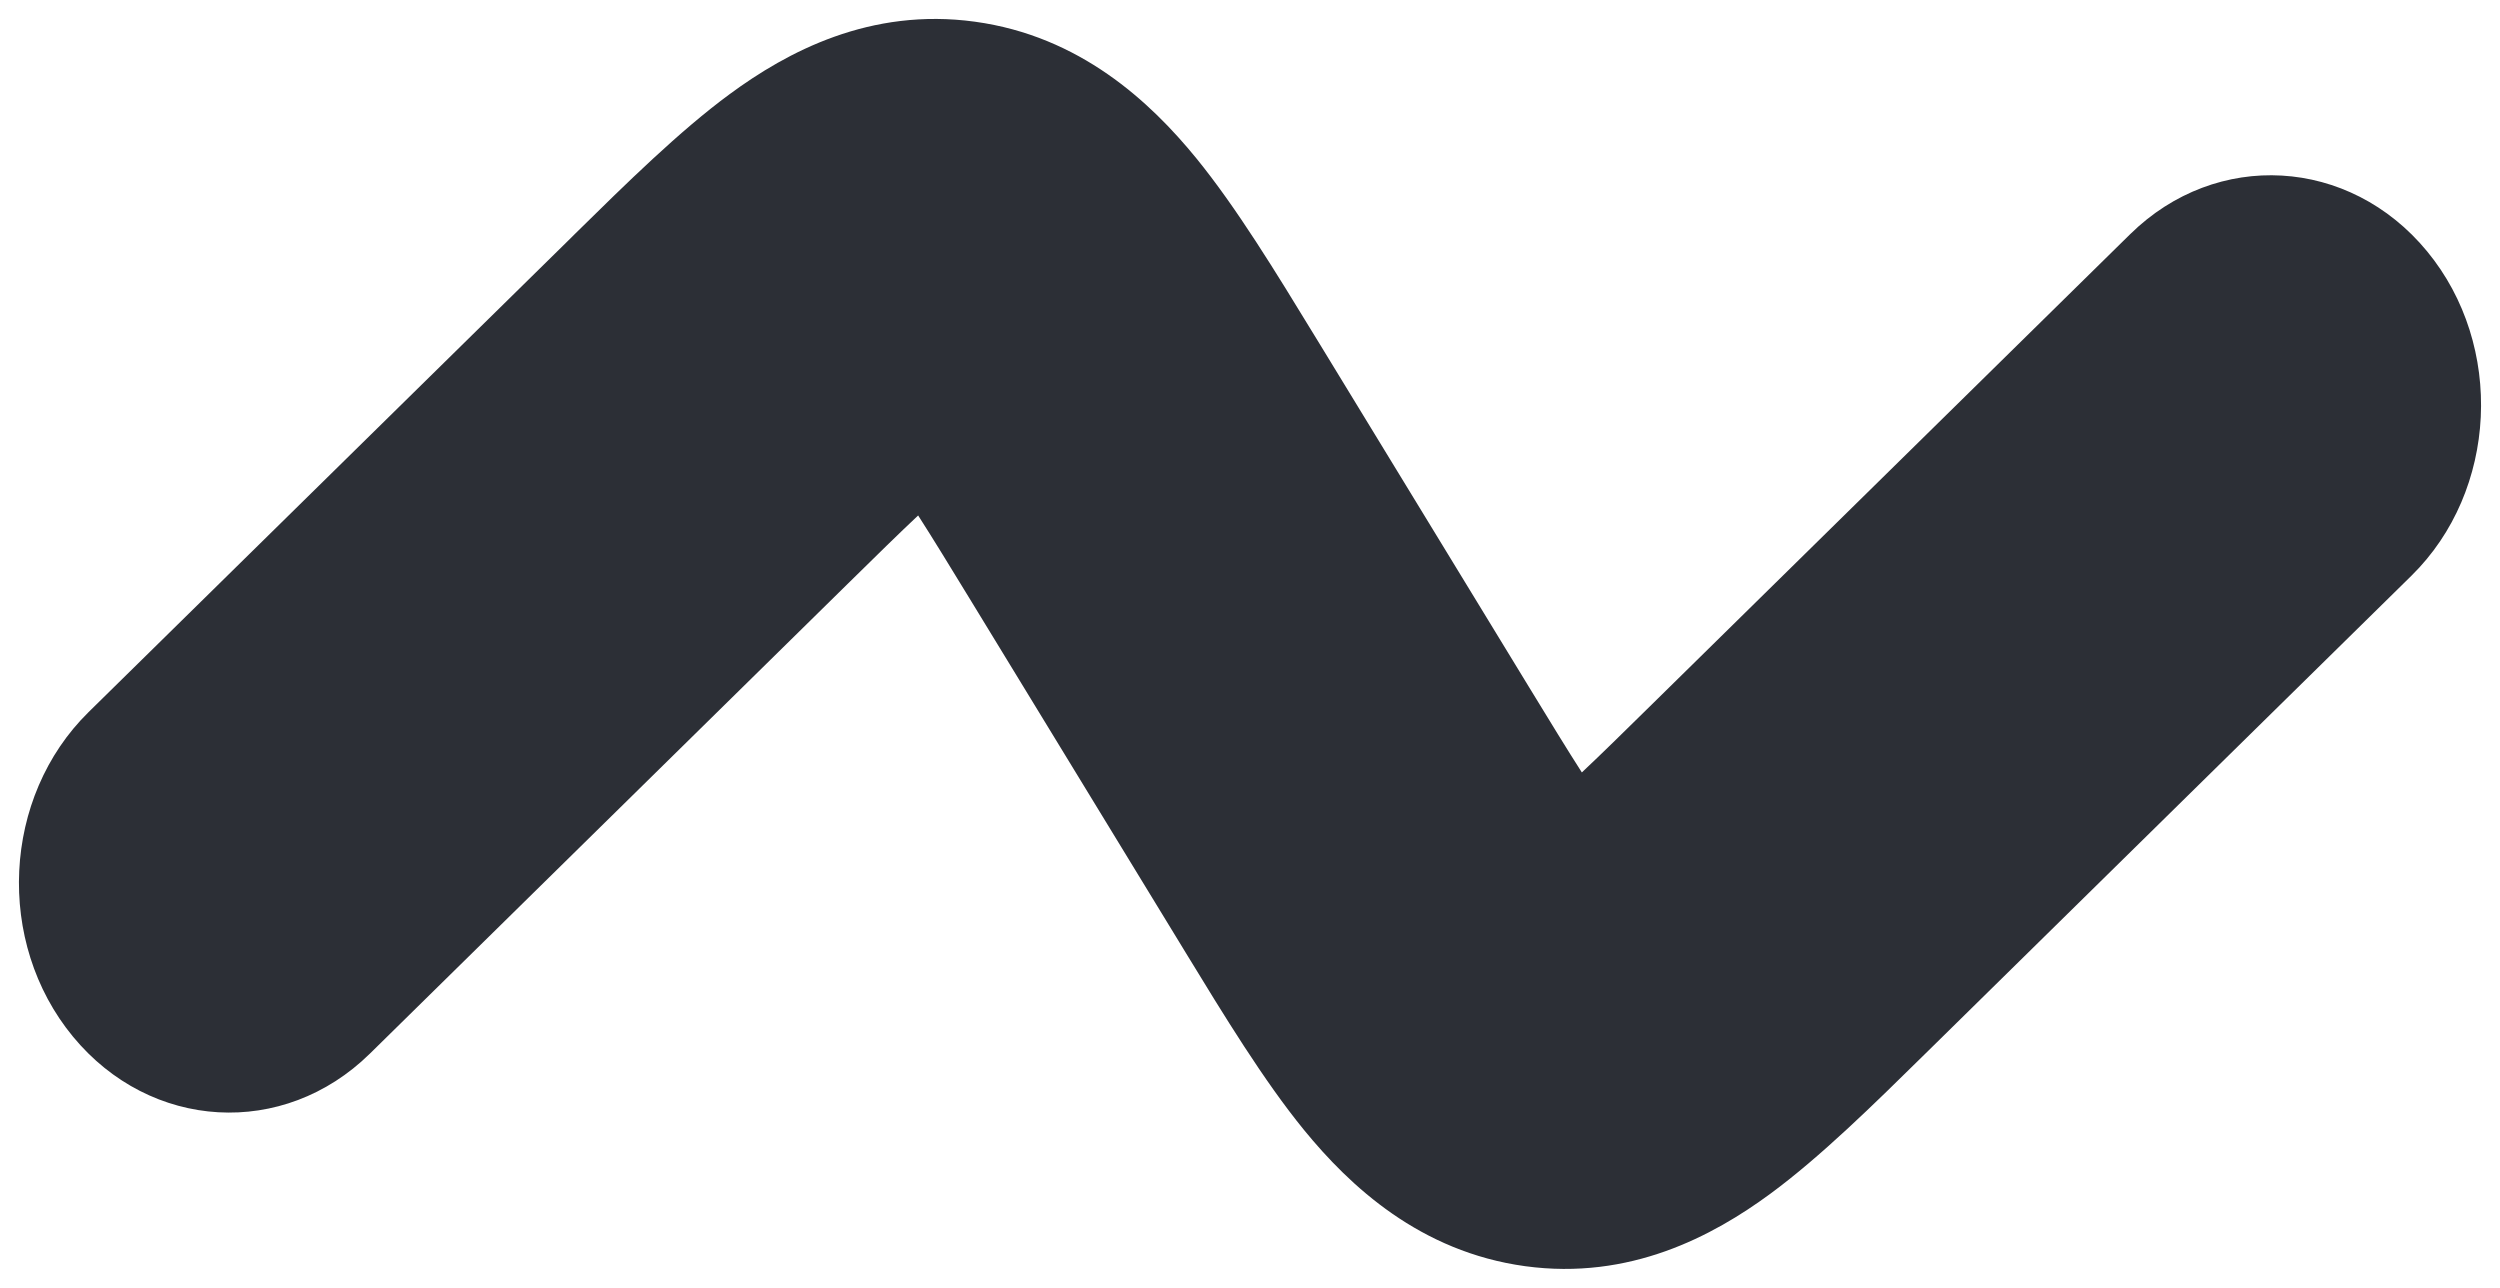<svg width="66" height="34" viewBox="0 0 66 34" fill="none" xmlns="http://www.w3.org/2000/svg">
<path fill-rule="evenodd" clip-rule="evenodd" d="M24.239 13.608C23.724 14.092 23.135 14.67 22.396 15.397L9.765 27.816C7.486 30.056 3.976 29.854 1.925 27.365C-0.126 24.876 0.059 21.041 2.338 18.8L14.969 6.383C15.04 6.313 15.111 6.243 15.182 6.172C16.532 4.844 17.944 3.455 19.264 2.485C20.782 1.367 22.972 0.193 25.738 0.573C28.506 0.952 30.361 2.682 31.58 4.175C32.638 5.472 33.691 7.199 34.699 8.851C34.752 8.939 34.805 9.026 34.859 9.112L40.379 18.16C40.931 19.065 41.371 19.784 41.761 20.392C42.276 19.908 42.864 19.33 43.604 18.602L56.235 6.184C58.514 3.943 62.024 4.145 64.075 6.635C66.126 9.124 65.941 12.959 63.662 15.199L51.032 27.617C50.961 27.687 50.89 27.757 50.818 27.827C49.468 29.156 48.056 30.545 46.737 31.515C45.218 32.633 43.028 33.806 40.262 33.427C37.494 33.047 35.639 31.318 34.42 29.824C33.362 28.527 32.309 26.8 31.301 25.148C31.248 25.061 31.195 24.974 31.142 24.887L25.621 15.84C25.069 14.936 24.629 14.216 24.239 13.608Z" fill="#2C2F36"/>
</svg>
